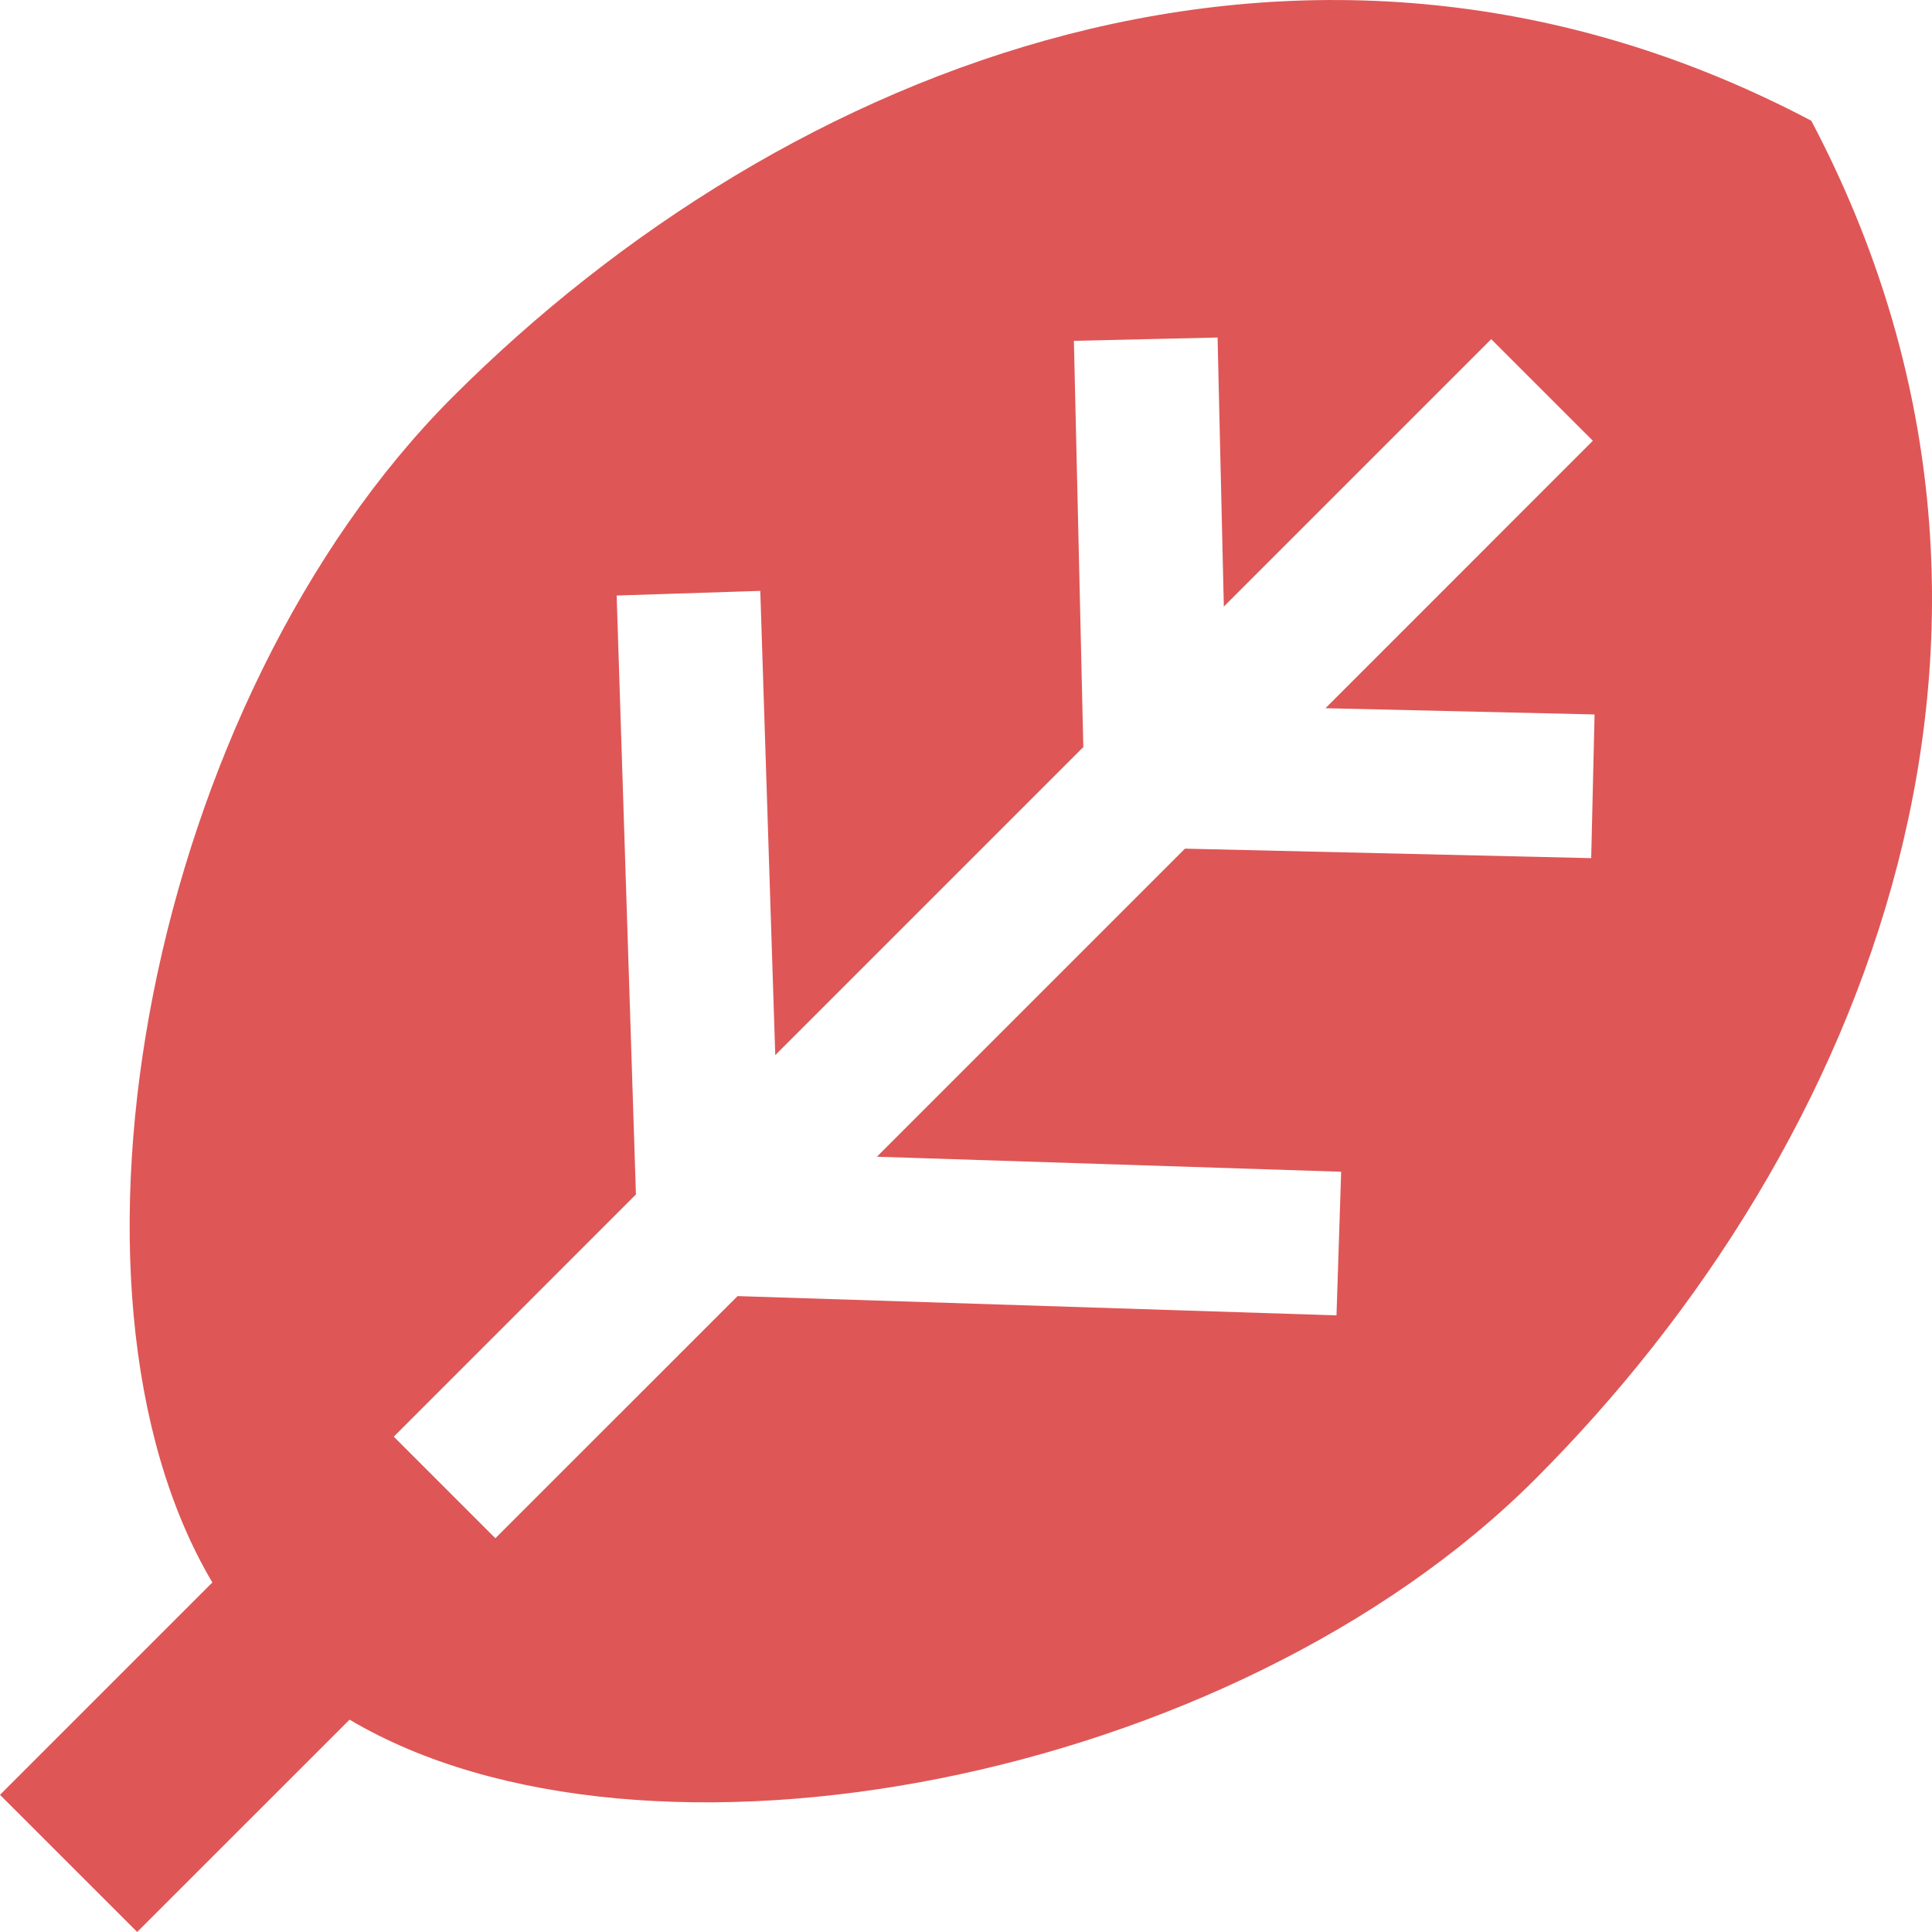 <!--?xml version="1.0" encoding="utf-8"?-->
<!-- Generator: Adobe Illustrator 15.1.0, SVG Export Plug-In . SVG Version: 6.00 Build 0)  -->

<svg version="1.1" id="_x32_" xmlns="http://www.w3.org/2000/svg" xmlns:xlink="http://www.w3.org/1999/xlink" x="0px" y="0px" width="512px" height="512px" viewBox="0 0 512 512" style="width: 64px; height: 64px; opacity: 1;" xml:space="preserve">
<style type="text/css">

	.st0{fill:#4B4B4B;}

</style>
<g>
	<path class="st0" d="M480.013,31.996c-133.453-70.359-271.75-15.094-360.016,73.172C39.606,185.574,10.044,341.339,56.278,419.37
		l-56.281,56.281l36.359,36.344l56.281-56.266c78.031,46.219,233.797,16.672,314.188-63.718
		C495.106,303.746,550.372,165.433,480.013,31.996z M421.685,227.417l-107.656-2.516l-81.641,81.641l123.031,3.984l-1.234,38.063
		l-158.719-5.109l-64.188,64.172l-26.922-26.922l64.172-64.188l-5.109-158.719l38.063-1.234l3.969,123.031l81.641-81.641
		l-2.5-107.656l38.078-0.875l1.656,71.297l70.859-70.859l26.938,26.922l-70.859,70.875l71.313,1.656L421.685,227.417z" style="fill: rgb(223, 86, 86);"></path>
</g>
</svg>
